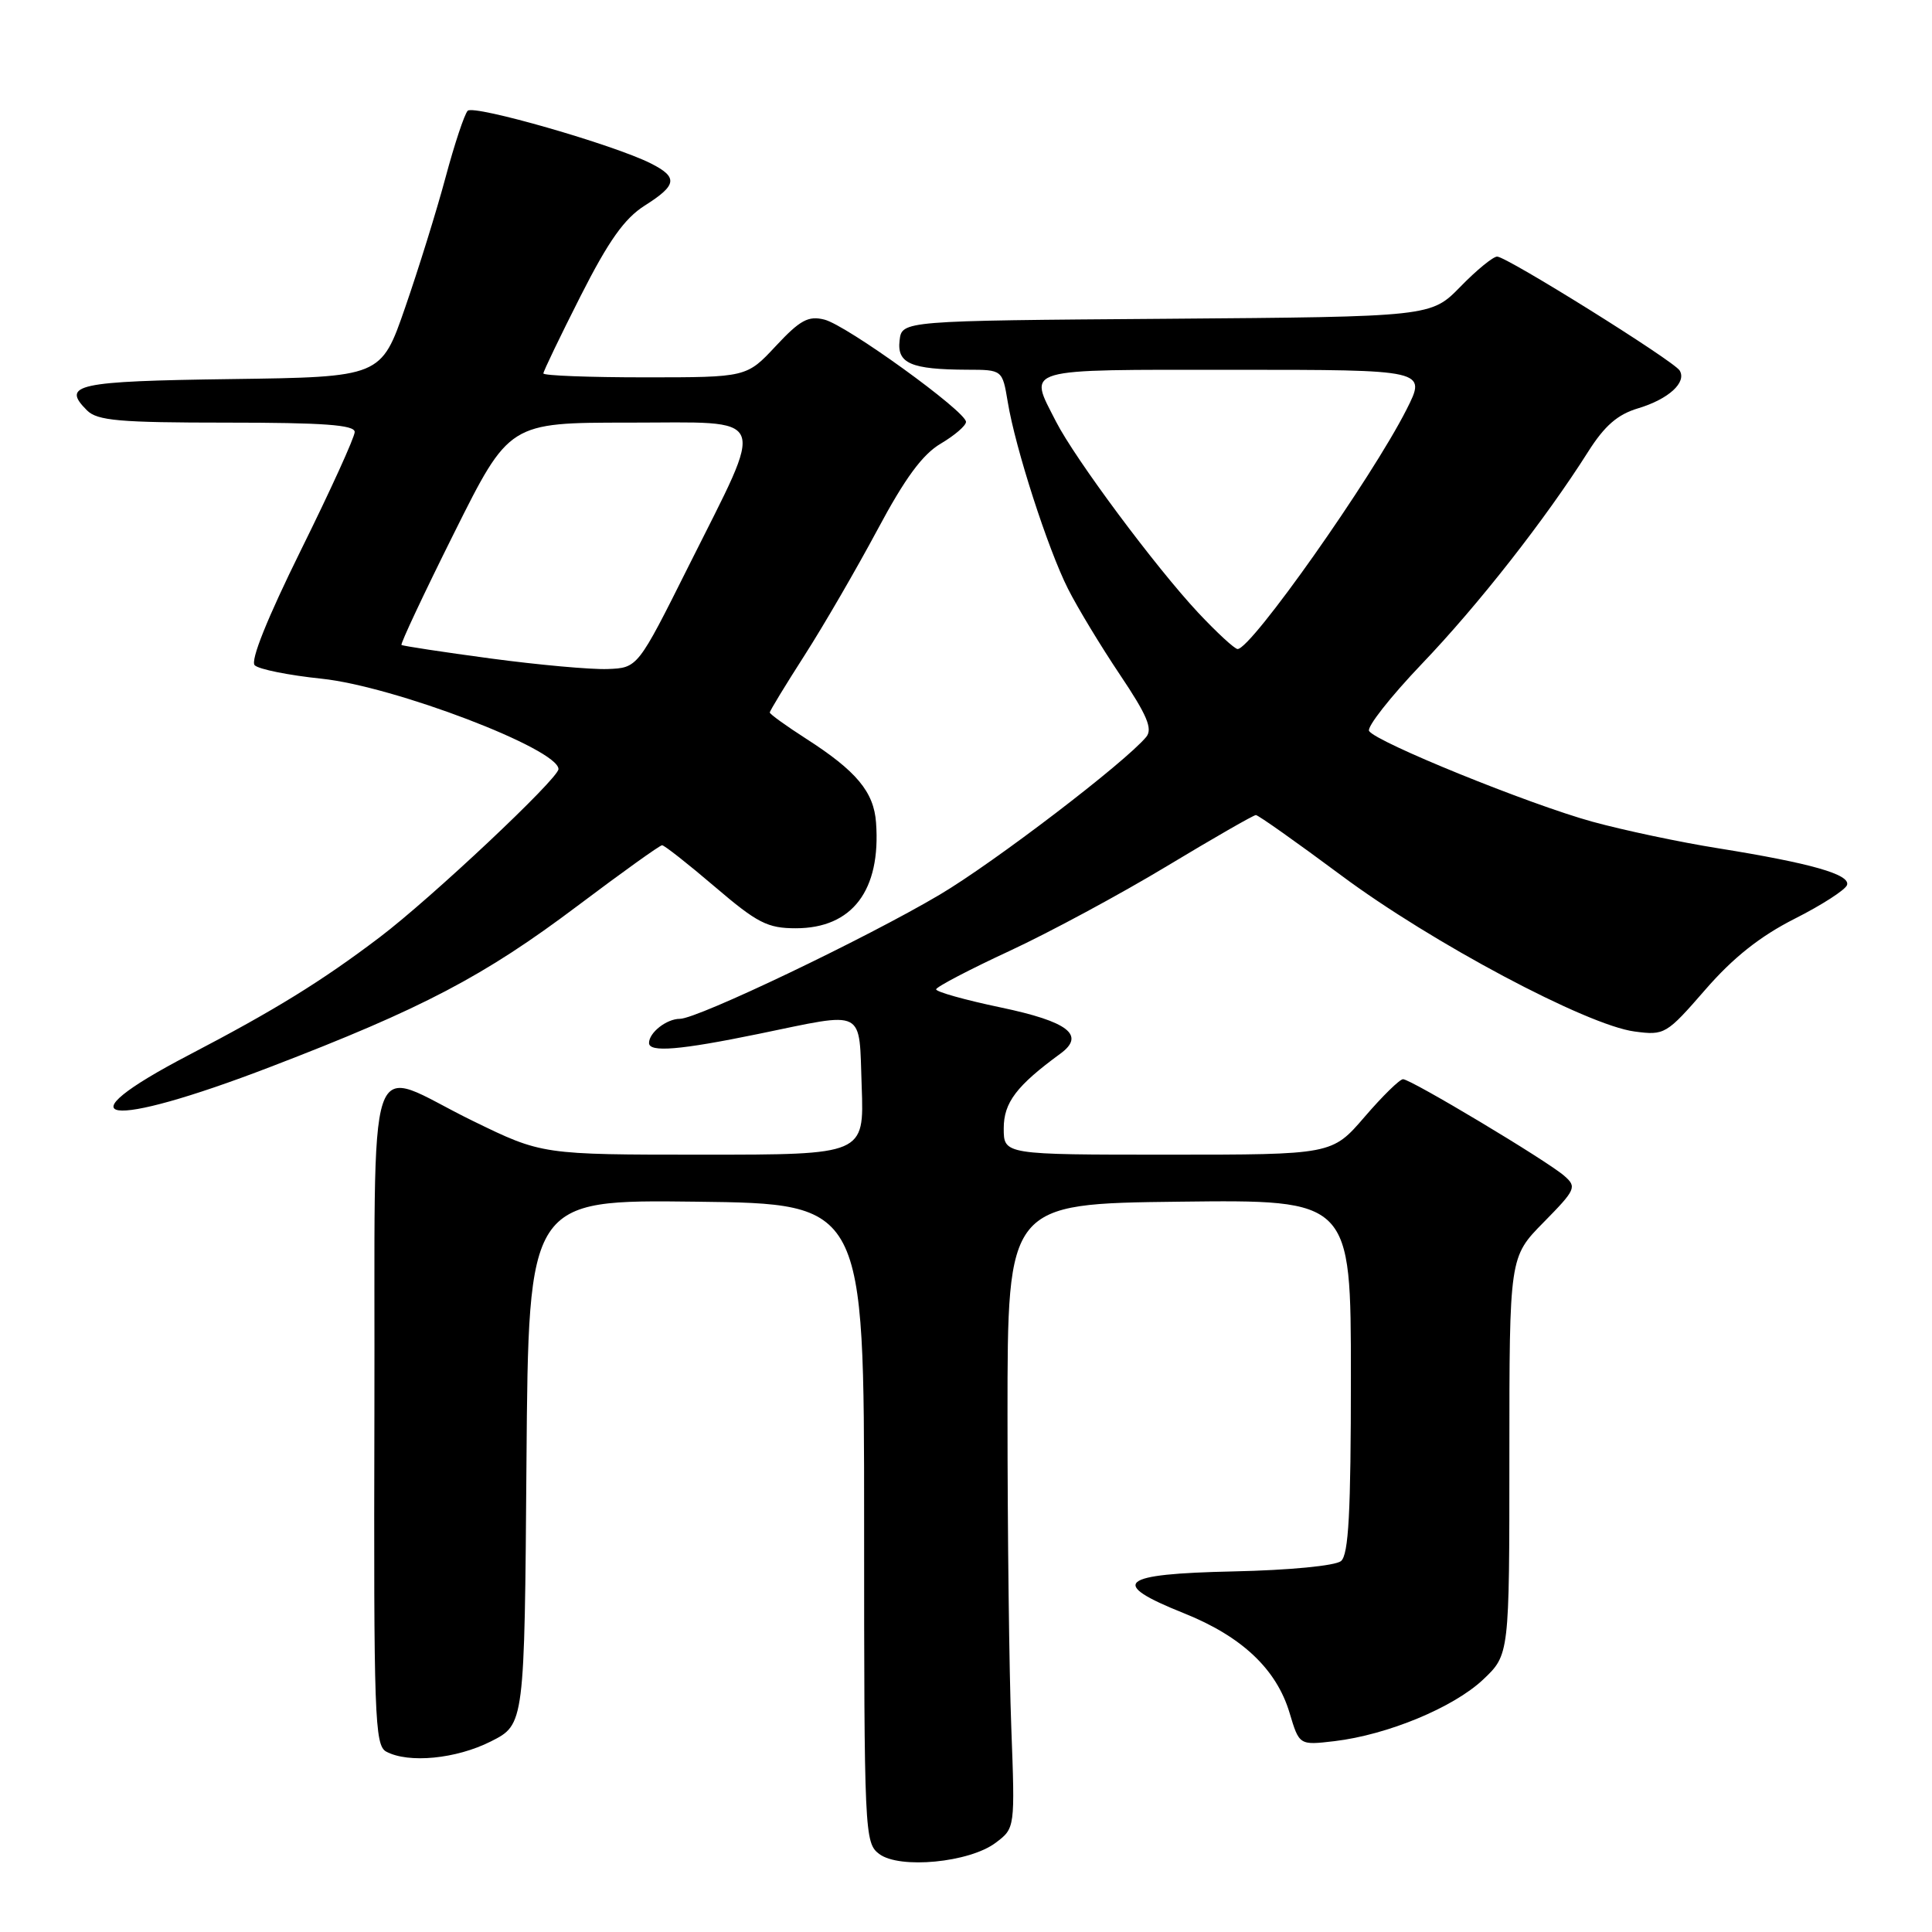 <?xml version="1.0" encoding="UTF-8" standalone="no"?>
<!DOCTYPE svg PUBLIC "-//W3C//DTD SVG 1.1//EN" "http://www.w3.org/Graphics/SVG/1.1/DTD/svg11.dtd" >
<svg xmlns="http://www.w3.org/2000/svg" xmlns:xlink="http://www.w3.org/1999/xlink" version="1.1" viewBox="0 0 256 256">
 <g >
 <path fill="currentColor"
d=" M 131.94 244.17 C 134.50 242.24 134.50 242.24 134.00 228.87 C 133.72 221.52 133.50 202.90 133.50 187.50 C 133.50 159.50 133.50 159.50 156.25 159.23 C 179.00 158.96 179.00 158.96 179.00 182.36 C 179.00 200.47 178.70 206.00 177.69 206.85 C 176.93 207.47 170.88 208.06 163.44 208.22 C 148.26 208.55 146.84 209.75 156.87 213.76 C 164.54 216.83 169.13 221.15 170.87 226.95 C 172.16 231.26 172.16 231.26 176.84 230.71 C 183.86 229.87 192.58 226.26 196.51 222.56 C 200.00 219.26 200.00 219.26 200.00 192.92 C 200.00 166.57 200.00 166.57 204.53 161.97 C 208.81 157.62 208.96 157.28 207.28 155.81 C 205.00 153.81 186.95 143.00 185.91 143.00 C 185.47 143.00 183.17 145.25 180.81 148.00 C 176.50 153.00 176.50 153.00 154.75 153.00 C 133.00 153.00 133.00 153.00 133.00 149.51 C 133.00 146.10 134.69 143.87 140.50 139.62 C 143.87 137.16 141.56 135.37 132.59 133.49 C 127.86 132.50 124.02 131.42 124.04 131.09 C 124.07 130.77 128.45 128.47 133.78 126.00 C 139.10 123.53 148.50 118.46 154.65 114.75 C 160.81 111.04 166.10 108.00 166.41 108.00 C 166.72 108.00 171.82 111.61 177.74 116.01 C 189.66 124.89 210.26 135.85 216.59 136.68 C 220.57 137.21 220.81 137.06 225.96 131.14 C 229.65 126.89 233.22 124.06 237.80 121.74 C 241.41 119.92 244.53 117.90 244.74 117.27 C 245.21 115.87 239.97 114.38 227.66 112.40 C 222.62 111.60 215.12 110.01 211.00 108.88 C 202.61 106.57 182.32 98.33 181.41 96.86 C 181.09 96.34 184.23 92.34 188.39 87.98 C 195.91 80.12 204.79 68.78 210.44 59.85 C 212.62 56.41 214.34 54.91 217.07 54.10 C 221.09 52.89 223.53 50.67 222.56 49.09 C 221.76 47.80 199.65 34.00 198.38 34.00 C 197.84 34.00 195.65 35.79 193.51 37.99 C 189.62 41.97 189.62 41.97 154.56 42.24 C 119.50 42.50 119.50 42.50 119.20 45.12 C 118.84 48.16 120.71 48.96 128.16 48.99 C 132.82 49.00 132.82 49.00 133.53 53.25 C 134.53 59.37 138.85 72.75 141.52 78.03 C 142.78 80.53 145.88 85.65 148.41 89.42 C 152.00 94.77 152.76 96.58 151.88 97.65 C 149.06 101.04 131.75 114.27 124.50 118.56 C 114.77 124.32 92.43 135.00 90.09 135.00 C 88.33 135.00 86.00 136.82 86.00 138.20 C 86.00 139.48 90.09 139.14 100.50 137.00 C 114.88 134.04 113.80 133.49 114.18 144.00 C 114.50 153.00 114.50 153.00 93.16 153.00 C 71.82 153.00 71.82 153.00 62.66 148.53 C 48.11 141.44 49.74 136.58 49.61 187.35 C 49.51 227.50 49.64 231.27 51.18 232.10 C 54.14 233.68 60.44 233.07 65.04 230.75 C 69.50 228.50 69.50 228.50 69.76 193.73 C 70.03 158.96 70.03 158.96 92.26 159.23 C 114.50 159.50 114.50 159.50 114.50 201.83 C 114.50 242.98 114.56 244.20 116.50 245.66 C 119.19 247.69 128.47 246.80 131.94 244.17 Z  M 35.83 141.37 C 55.98 133.64 64.13 129.36 76.54 120.02 C 82.40 115.61 87.43 112.00 87.73 112.00 C 88.03 112.00 91.17 114.47 94.72 117.50 C 100.35 122.31 101.70 123.00 105.45 123.00 C 112.93 123.00 116.74 117.98 116.08 109.00 C 115.79 104.93 113.48 102.16 106.81 97.88 C 104.16 96.18 102.00 94.62 102.00 94.41 C 102.00 94.19 104.08 90.78 106.61 86.83 C 109.15 82.87 113.49 75.38 116.27 70.19 C 119.91 63.37 122.24 60.20 124.66 58.78 C 126.50 57.69 128.00 56.40 128.00 55.90 C 128.00 54.52 112.17 43.08 109.24 42.35 C 107.11 41.81 106.01 42.41 102.80 45.85 C 98.93 50.00 98.93 50.00 85.46 50.00 C 78.06 50.00 72.00 49.77 72.00 49.48 C 72.00 49.20 74.22 44.58 76.93 39.23 C 80.65 31.89 82.74 28.95 85.43 27.24 C 89.72 24.53 89.87 23.49 86.25 21.66 C 81.36 19.18 62.76 13.84 61.97 14.68 C 61.54 15.13 60.22 19.10 59.04 23.50 C 57.86 27.90 55.45 35.65 53.69 40.73 C 50.50 49.96 50.50 49.96 30.58 50.23 C 10.10 50.51 8.09 50.95 11.53 54.38 C 12.89 55.74 15.82 56.00 30.07 56.00 C 42.84 56.00 47.00 56.30 47.00 57.24 C 47.00 57.92 43.81 64.94 39.90 72.84 C 35.41 81.93 33.15 87.55 33.75 88.15 C 34.28 88.68 38.26 89.48 42.60 89.93 C 52.21 90.93 74.00 99.24 74.00 101.91 C 74.00 103.16 57.13 119.03 50.30 124.20 C 42.58 130.05 36.41 133.85 25.05 139.78 C 7.67 148.84 13.96 149.77 35.83 141.37 Z  M 158.77 81.19 C 153.10 75.12 142.46 60.82 139.92 55.85 C 136.26 48.66 135.09 49.00 163.52 49.00 C 189.03 49.00 189.03 49.00 186.38 54.25 C 181.74 63.41 165.81 86.00 163.99 86.00 C 163.60 86.00 161.25 83.83 158.77 81.19 Z  M 65.00 87.25 C 58.67 86.40 53.36 85.59 53.20 85.46 C 53.03 85.33 56.17 78.65 60.18 70.61 C 67.47 56.00 67.47 56.00 83.34 56.00 C 102.20 56.00 101.54 54.41 91.25 75.00 C 84.50 88.50 84.50 88.50 80.50 88.65 C 78.30 88.73 71.33 88.10 65.00 87.25 Z "/>
</g>
</svg>